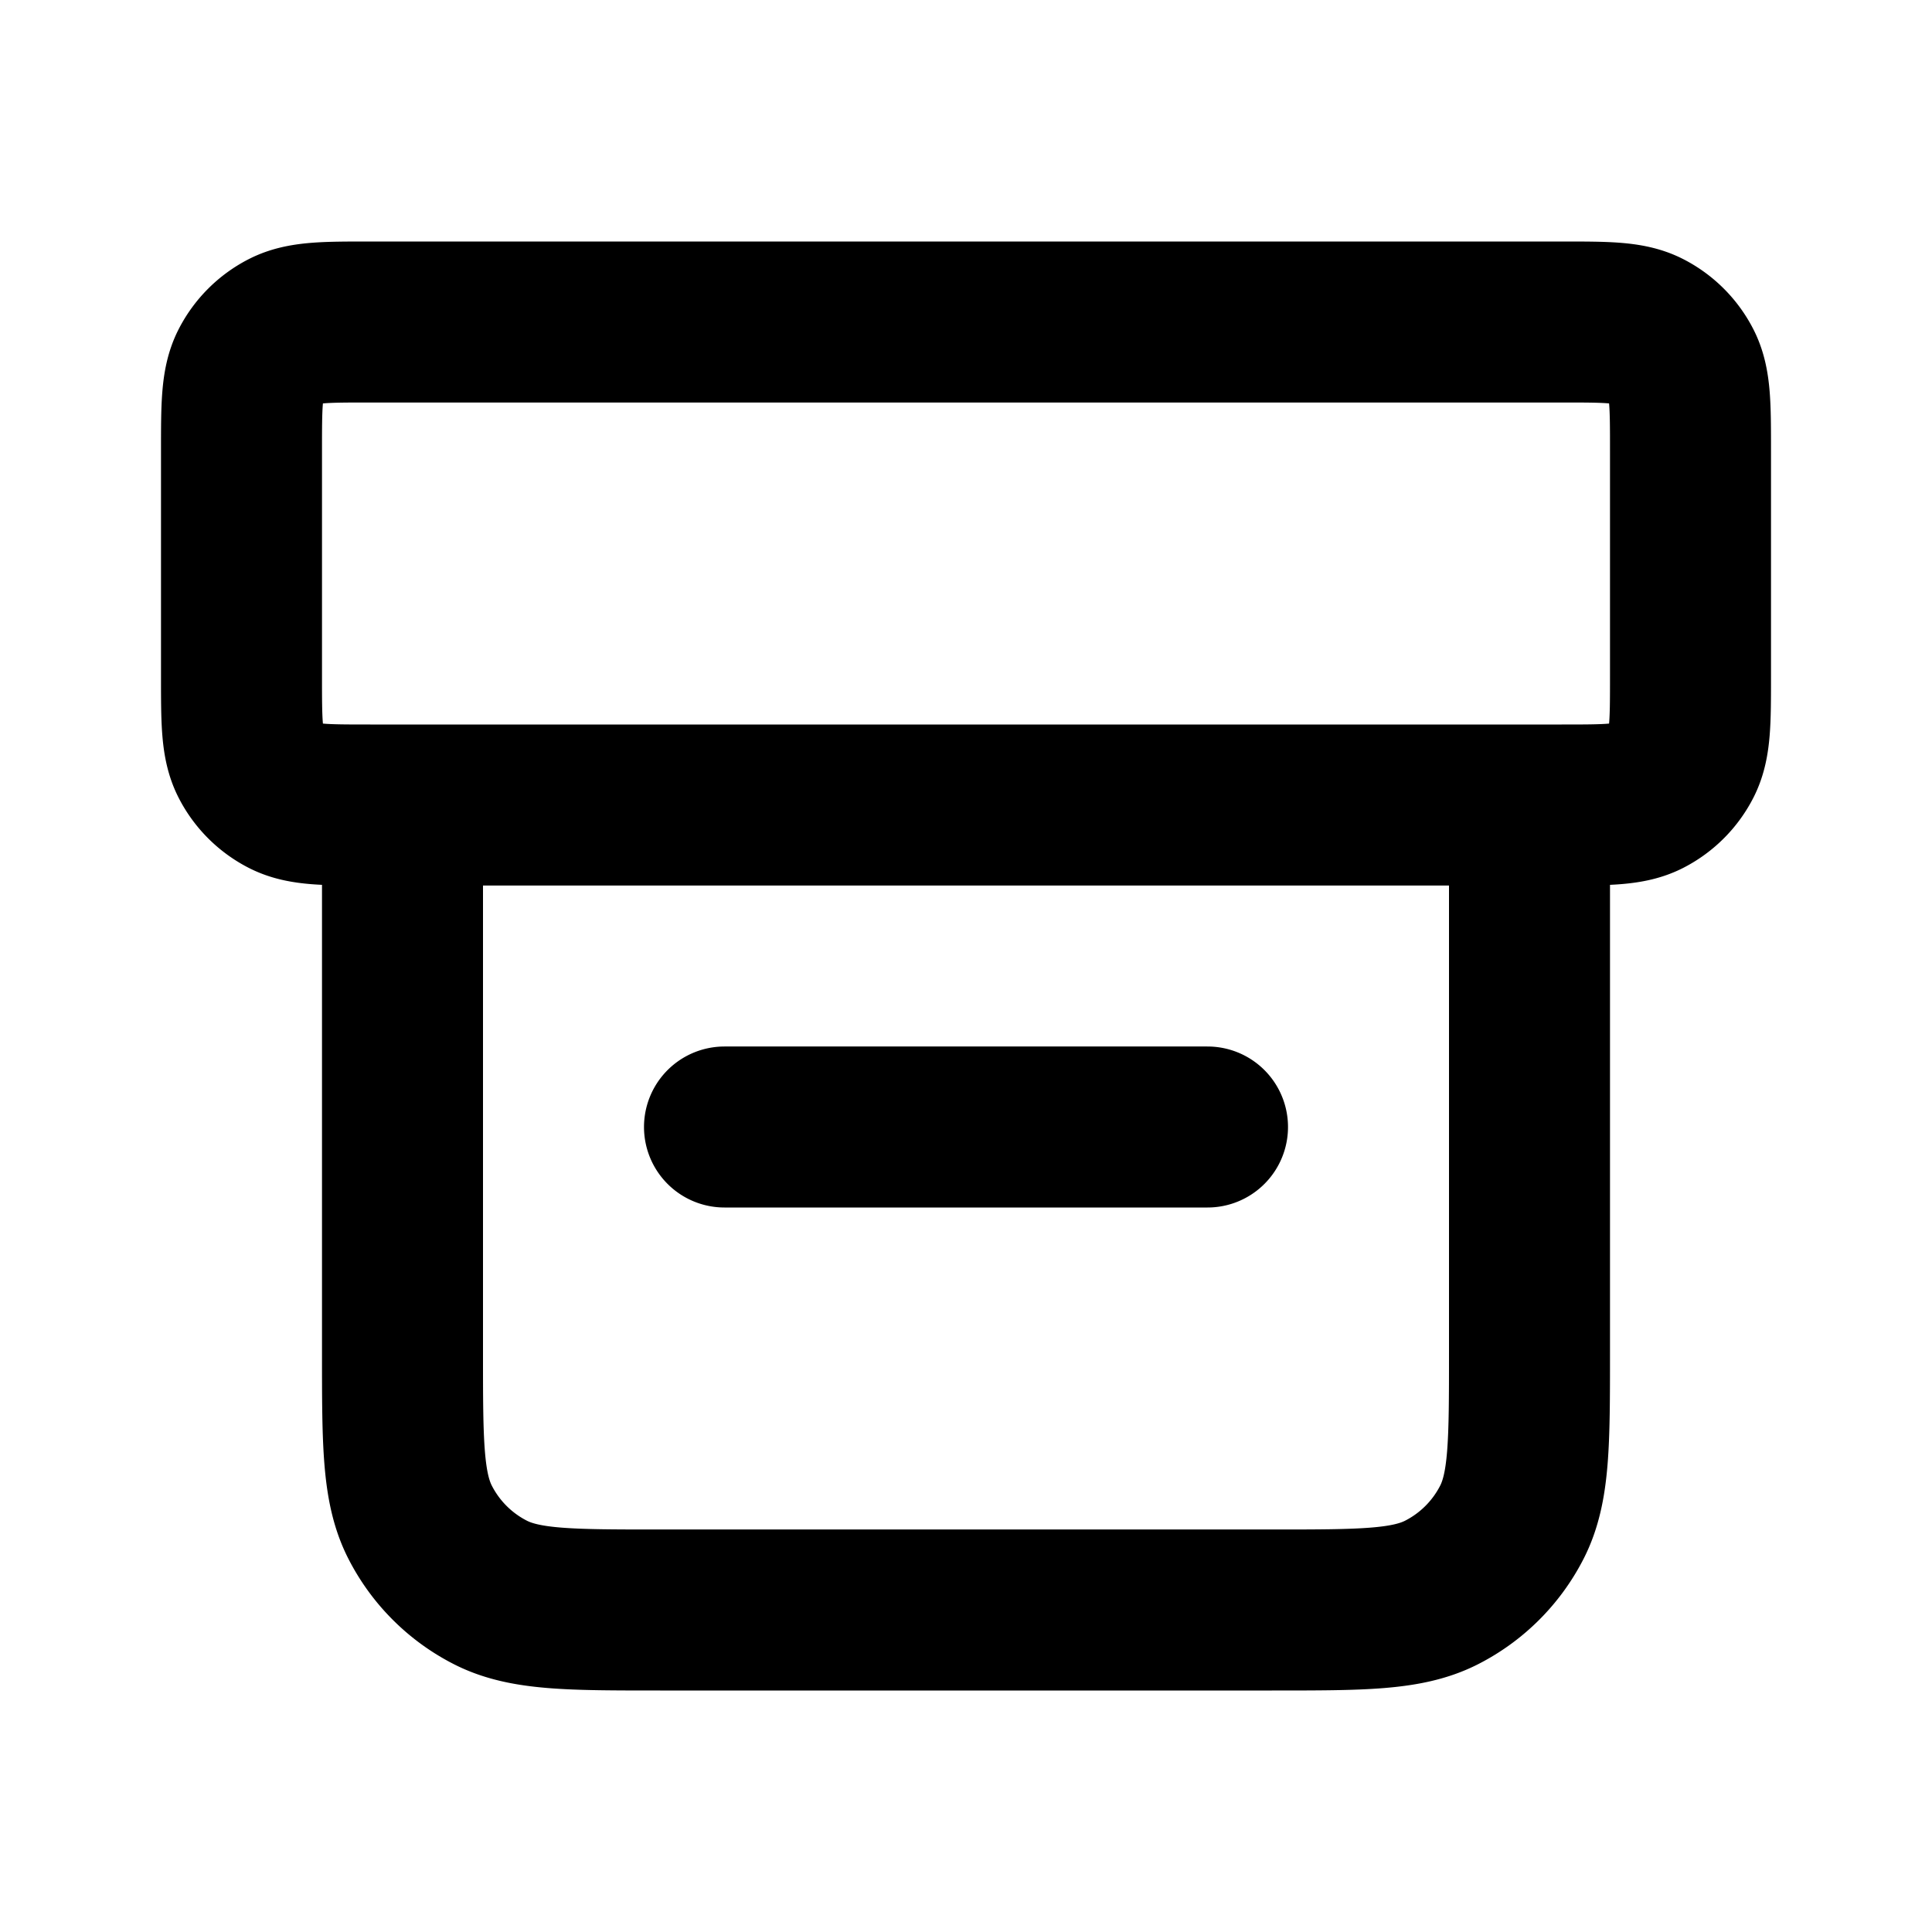 <svg width="800" height="800" viewBox="0 0 24 24" fill="none" xmlns="http://www.w3.org/2000/svg"><path d="M9 14h6M4.6 10h14.8c.56 0 .84 0 1.054-.109a1 1 0 0 0 .437-.437C21 9.24 21 8.96 21 8.4V5.6c0-.56 0-.84-.109-1.054a1 1 0 0 0-.437-.437C20.24 4 19.96 4 19.4 4H4.6c-.56 0-.84 0-1.054.109a1 1 0 0 0-.437.437C3 4.76 3 5.04 3 5.6v2.8c0 .56 0 .84.109 1.054a1 1 0 0 0 .437.437C3.76 10 4.04 10 4.6 10Zm.4 0h14v6.8c0 1.12 0 1.68-.218 2.108a2 2 0 0 1-.874.874C17.48 20 16.92 20 15.8 20H8.2c-1.12 0-1.68 0-2.108-.218a2 2 0 0 1-.874-.874C5 18.48 5 17.92 5 16.8V10Z" stroke="#000" stroke-width="2" stroke-linecap="round" stroke-linejoin="round"/></svg>